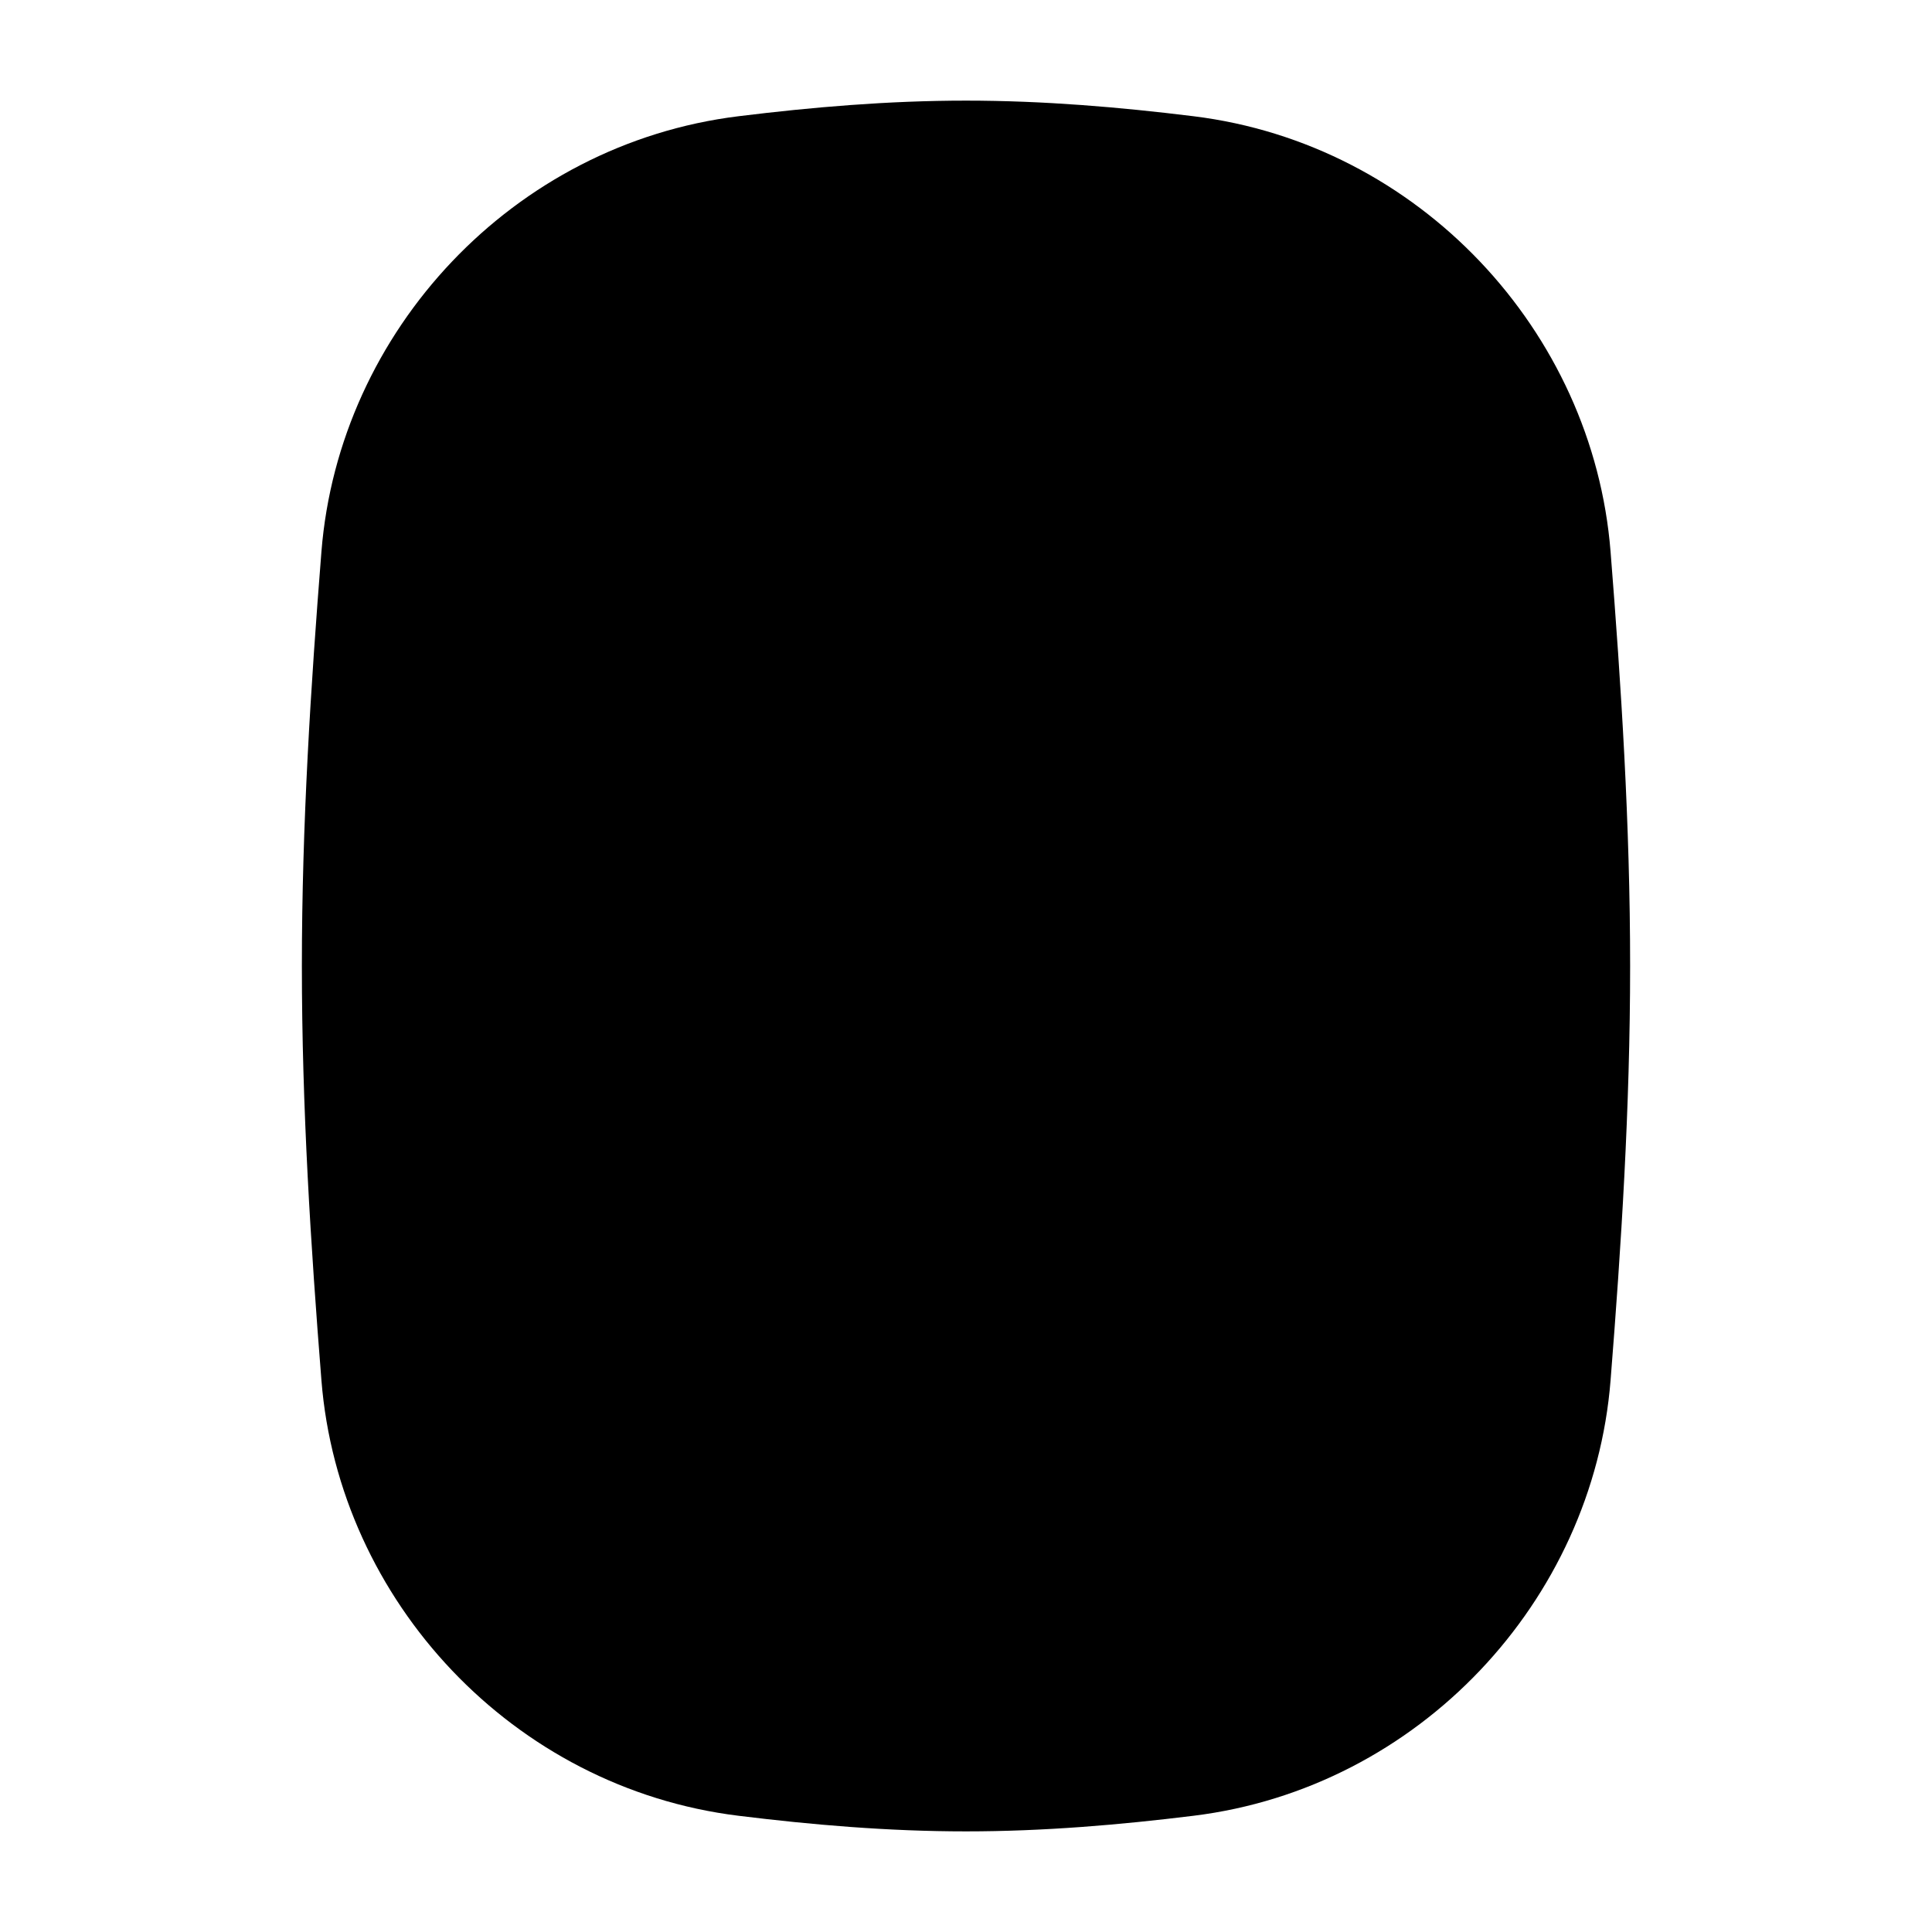 <svg width="24" height="24" viewBox="0 0 24 24" xmlns="http://www.w3.org/2000/svg">
    <path class="pr-icon-bulk-secondary" d="M9.173 1.444C10.089 1.331 11.034 1.25 12 1.25C12.966 1.25 13.911 1.331 14.827 1.444C17.626 1.789 19.789 4.11 20.007 6.852C20.139 8.515 20.25 10.238 20.25 12C20.25 13.762 20.139 15.485 20.007 17.148C19.789 19.89 17.626 22.211 14.827 22.556C13.911 22.669 12.966 22.75 12 22.75C11.034 22.75 10.089 22.669 9.173 22.556C6.374 22.211 4.211 19.89 3.993 17.148C3.861 15.485 3.75 13.762 3.75 12C3.75 10.238 3.861 8.515 3.993 6.852C4.211 4.11 6.374 1.789 9.173 1.444Z" />
    <path class="pr-icon-bulk-primary" fill-rule="evenodd" clip-rule="evenodd" d="M12 5C12.552 5 13 5.448 13 6L13 9C13 9.552 12.552 10 12 10C11.448 10 11 9.552 11 9L11 6C11 5.448 11.448 5 12 5Z" />
</svg>

